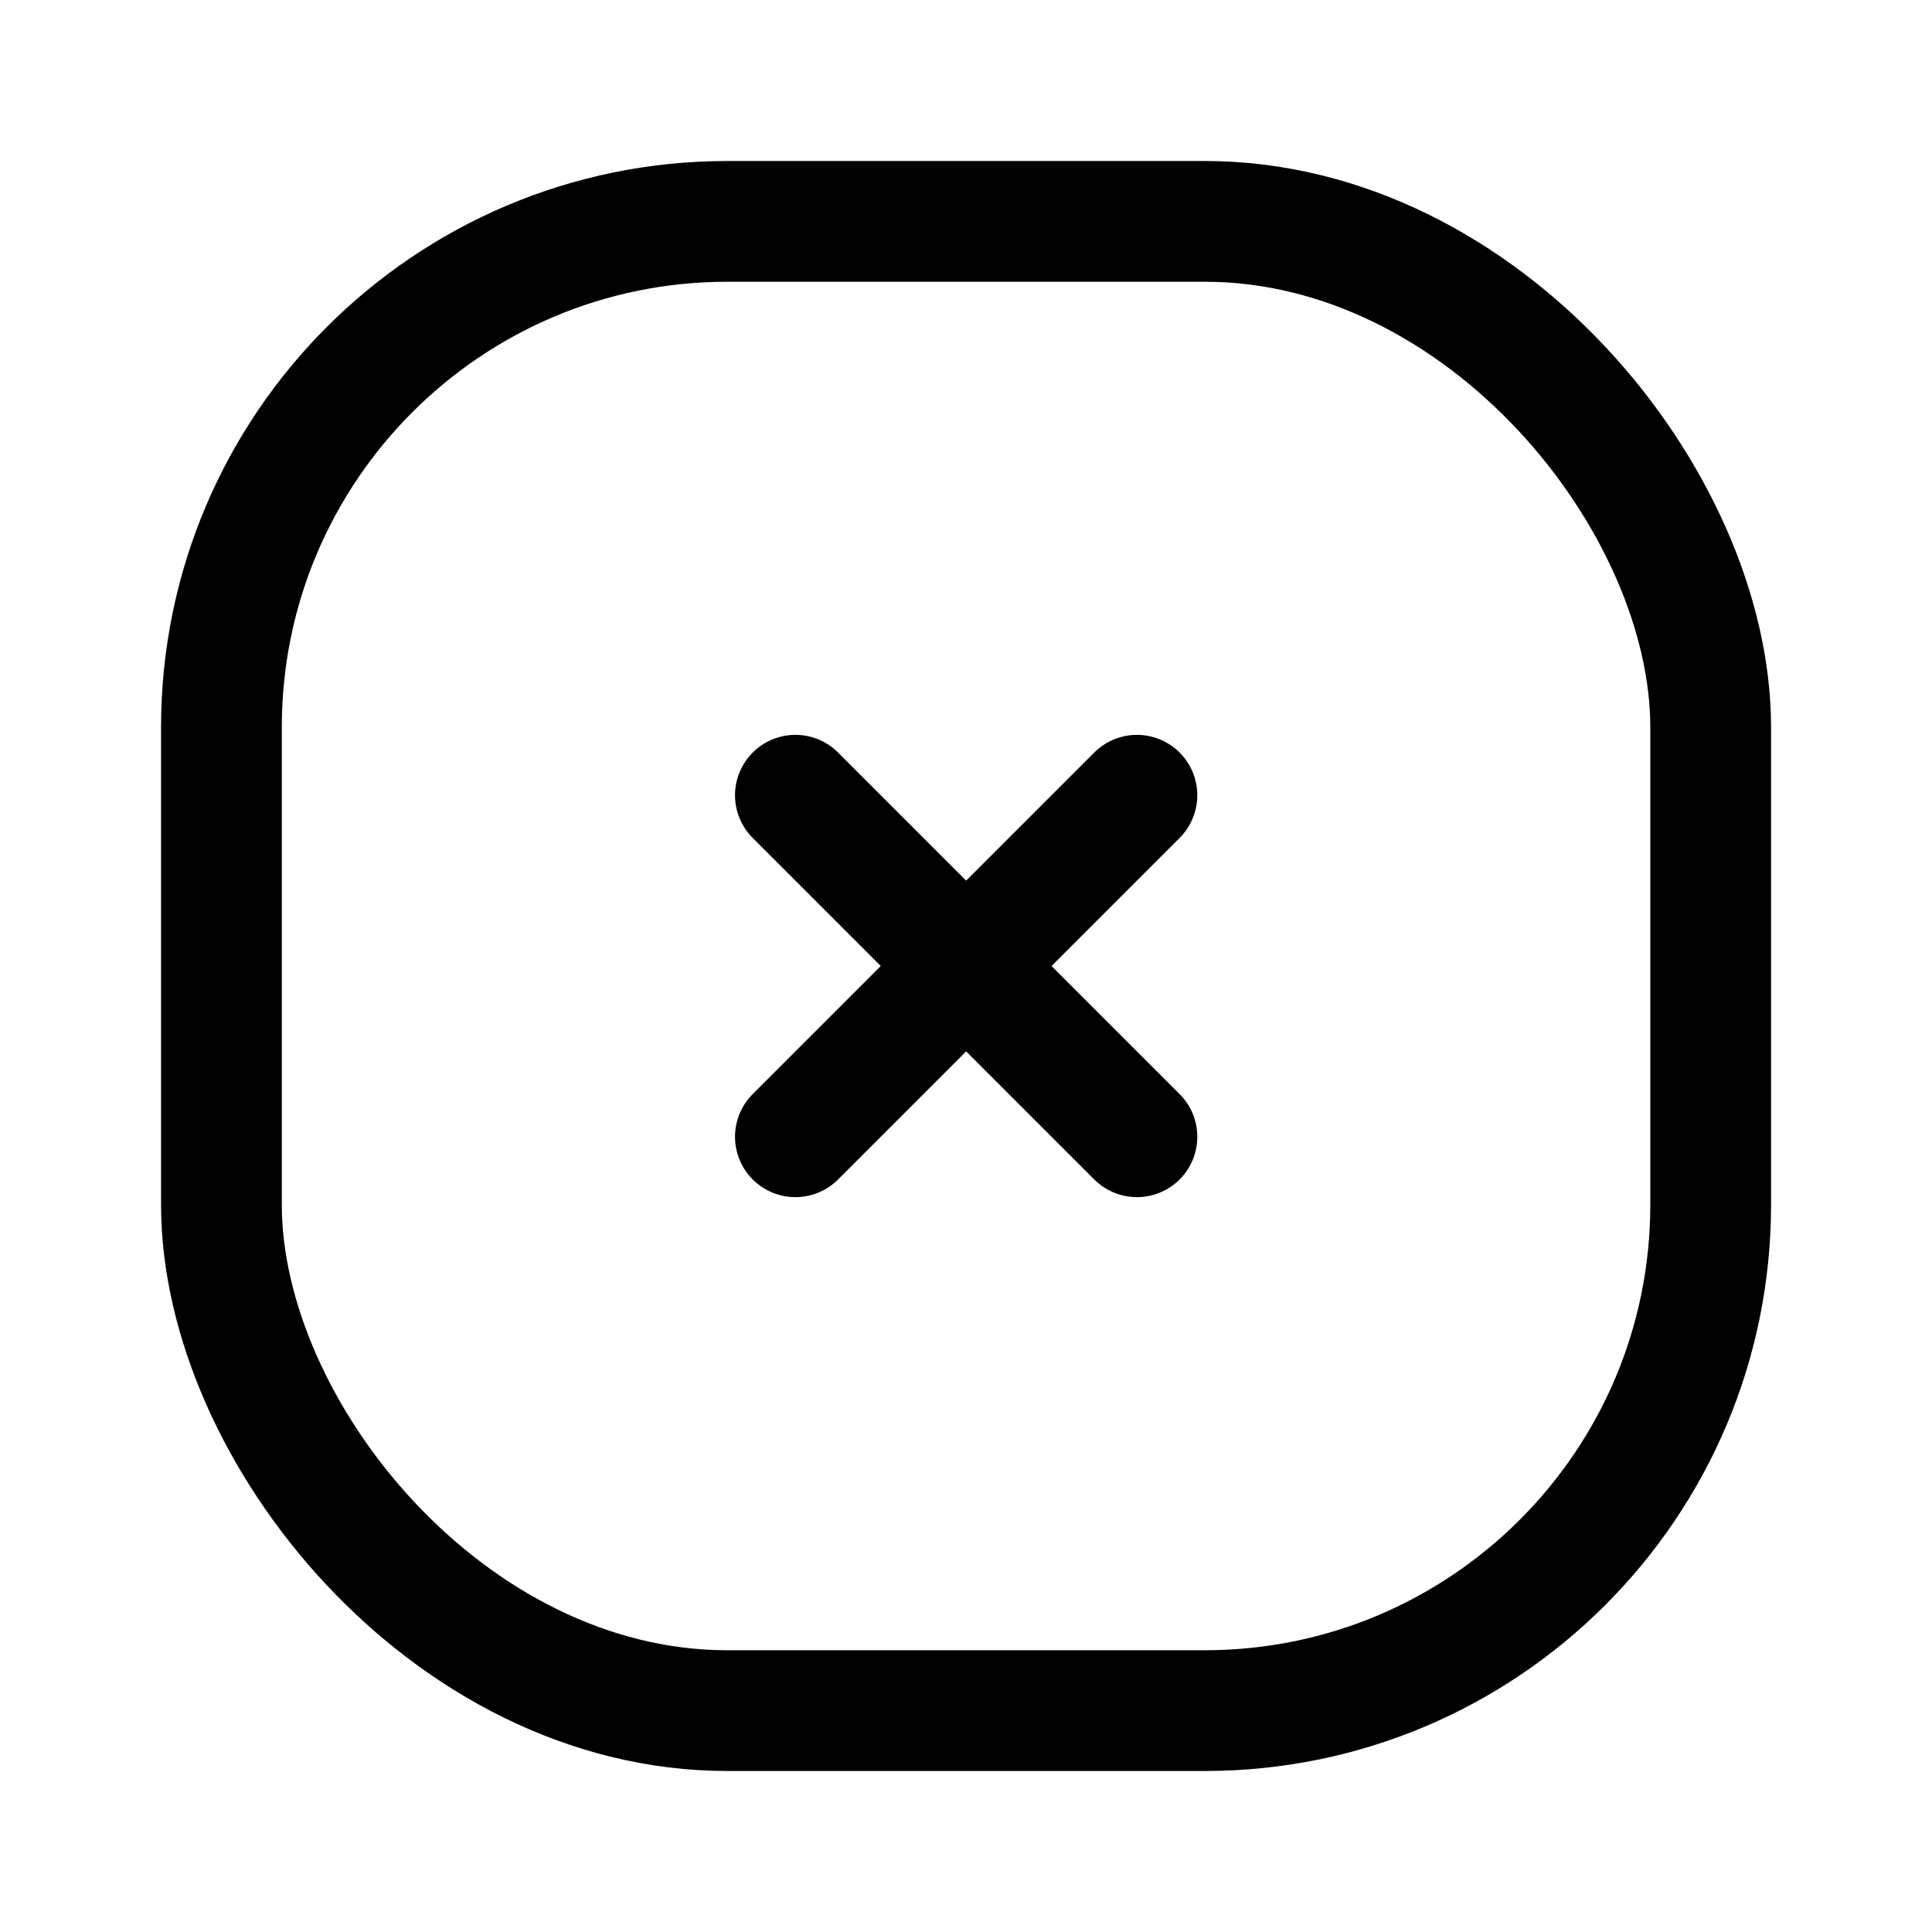 <svg viewBox="0 0 36 36" fill="none" xmlns="http://www.w3.org/2000/svg">
<rect x="4.126" y="4.125" width="27.75" height="27.75" rx="9.427" stroke="currentColor" stroke-width="2.25"/>
<path d="M21.185 14.818L14.821 21.182" stroke="currentColor" stroke-width="2.25" stroke-linecap="round" stroke-linejoin="round"/>
<path d="M21.185 21.182L14.821 14.818" stroke="currentColor" stroke-width="2.25" stroke-linecap="round" stroke-linejoin="round"/>
</svg>
